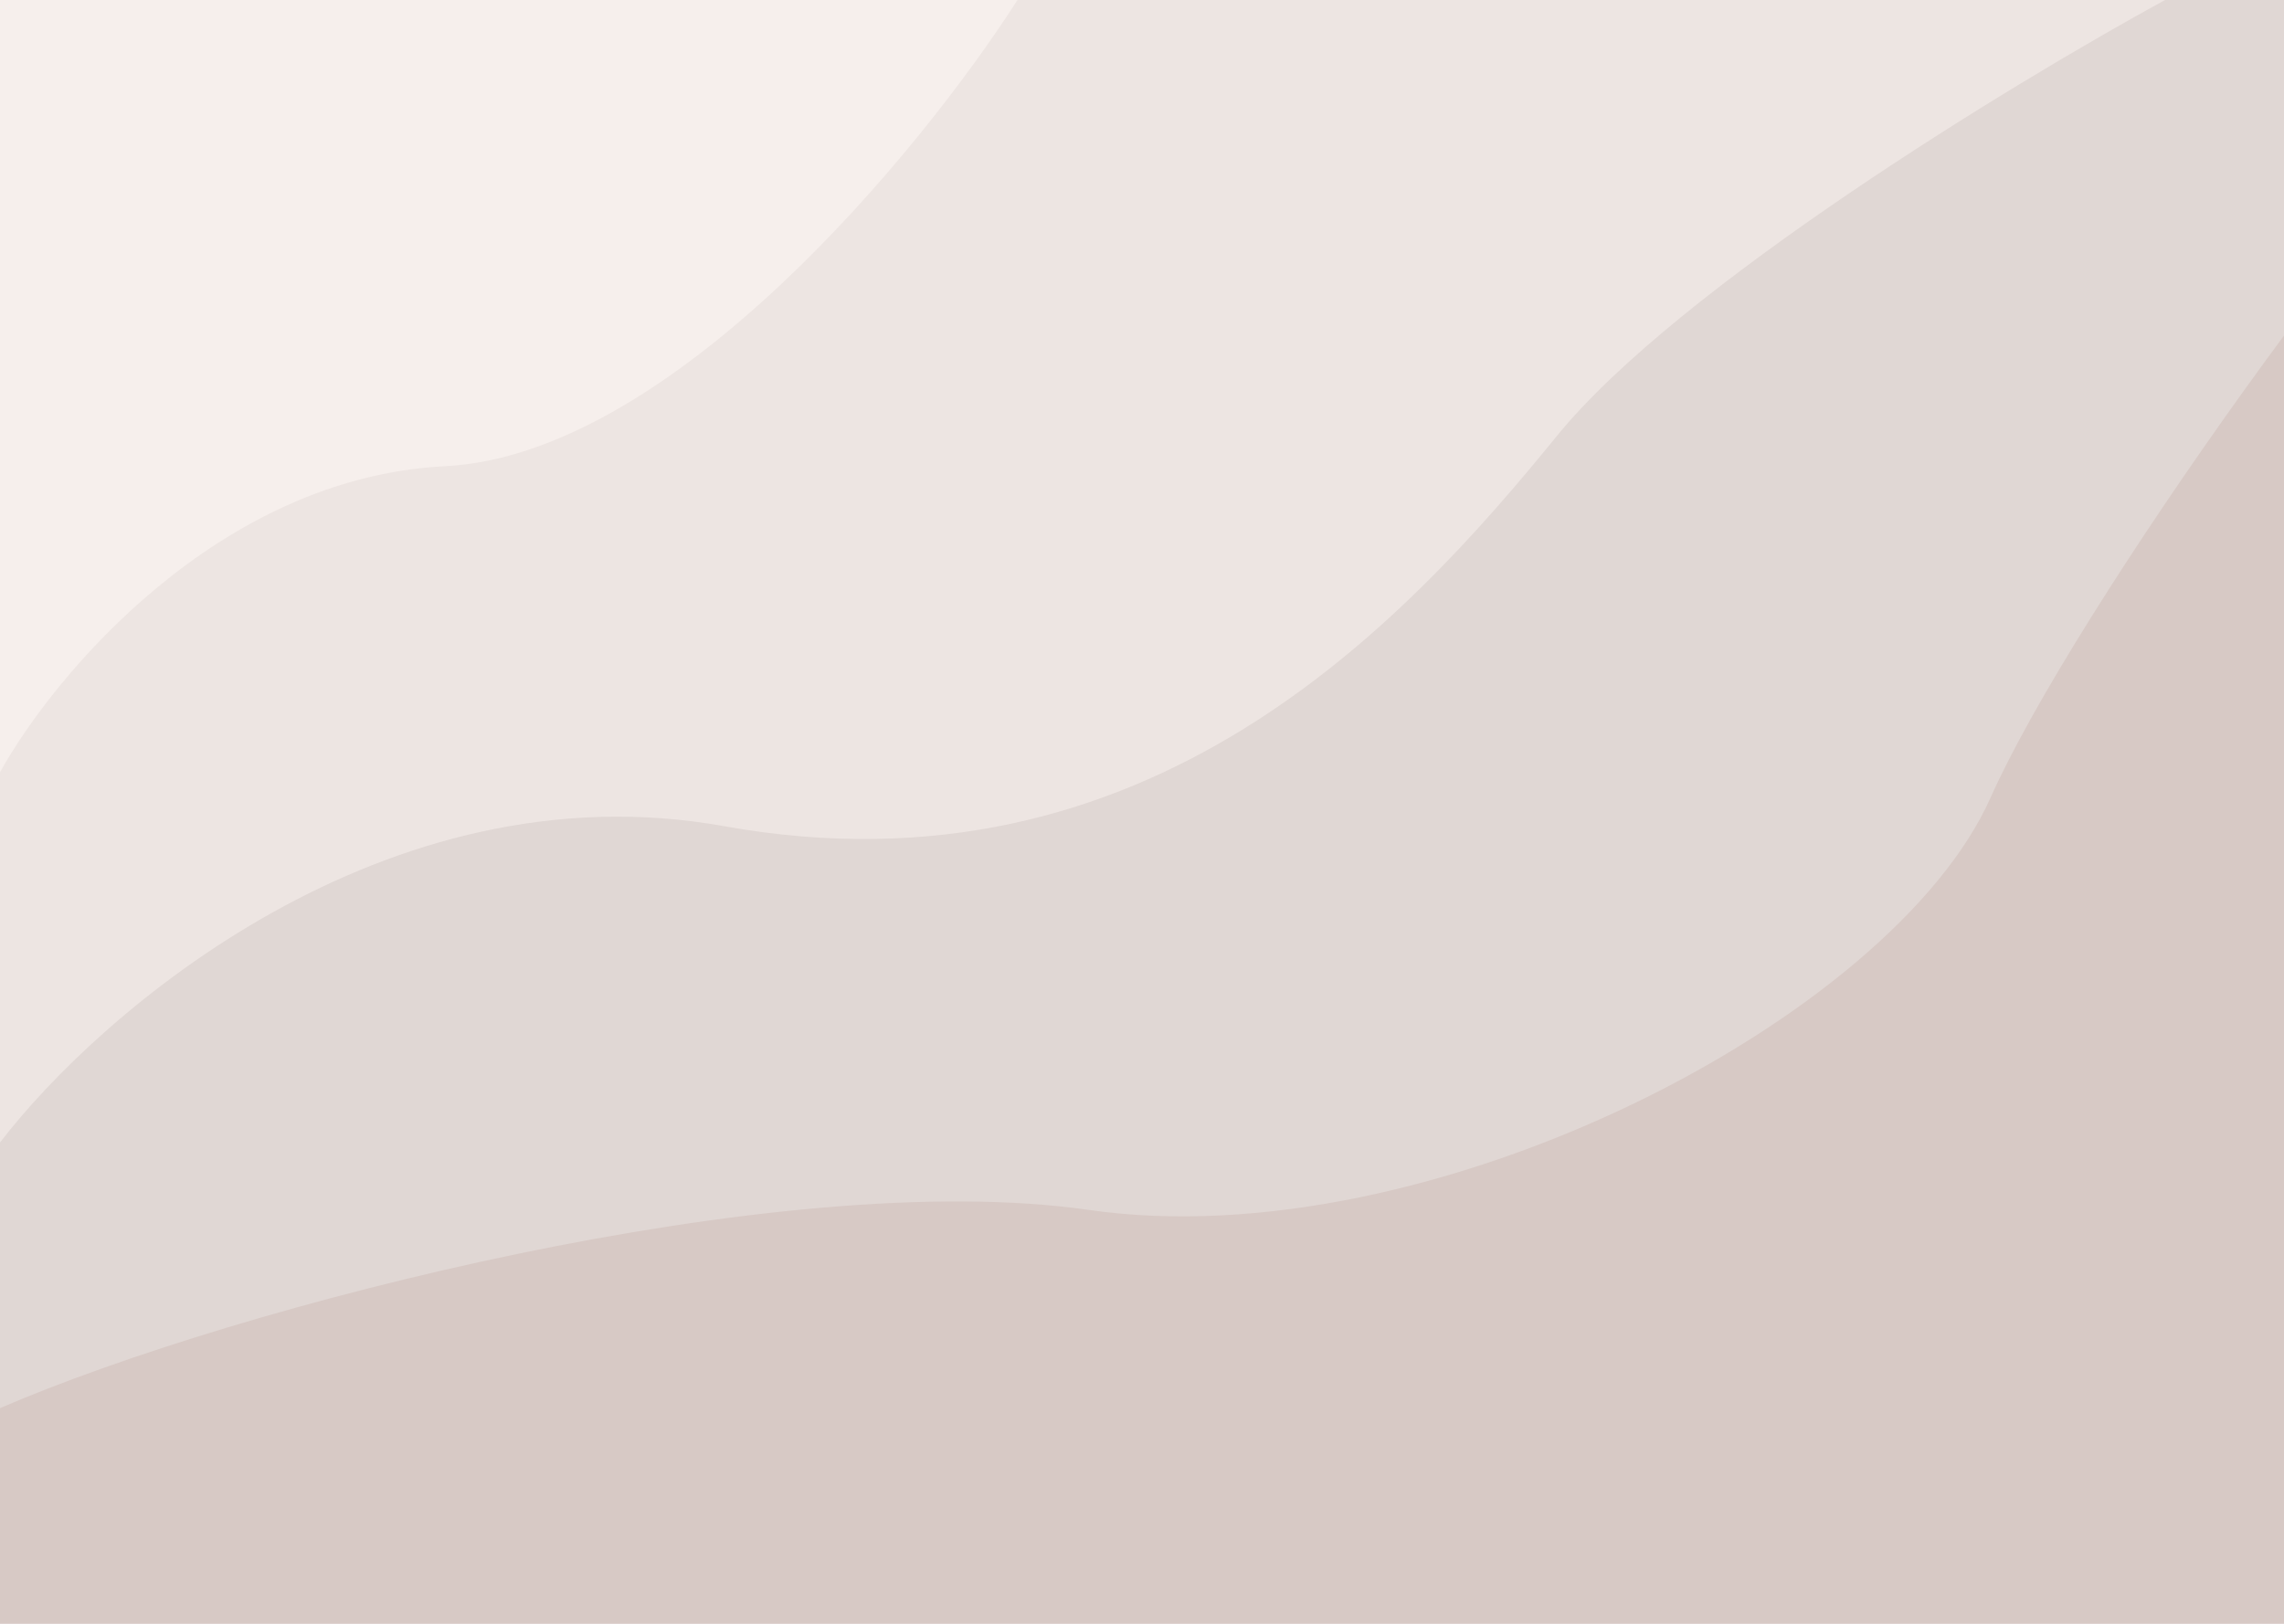 <svg width="1440" height="1024" viewBox="0 0 1440 1024" fill="none" xmlns="http://www.w3.org/2000/svg">
<path d="M1008.87 1121.3C722.58 1080.12 220.683 1209.72 0 1305V0H2380C2218.83 146.47 1920.75 567.557 1844.33 739.206C1753.39 943.48 1325.57 1166.86 1008.87 1121.3Z" fill="#D7C9C5"/>
<g filter="url(#filter0_f_311_2)">
<path d="M686.5 763C491.689 734.976 150.167 823.167 0 888V0H1619.5C1509.83 99.667 1307 386.2 1255 503C1193.12 642 902 794 686.5 763Z" fill="#E0D7D4"/>
</g>
<g filter="url(#filter1_f_311_2)">
<path d="M456.5 521C242.9 482.6 63.167 638 0 720.5V0H1365C1269.17 52.333 1058.3 180.6 981.5 275C885.5 393 723.5 569 456.5 521Z" fill="#EDE5E2"/>
</g>
<g filter="url(#filter2_f_311_2)">
<path d="M280.5 294C137.7 301.2 34 425.667 0 487V0H641.5C580.667 95 423.3 286.8 280.5 294Z" fill="#F6EFEC"/>
</g>
<defs>
<filter id="filter0_f_311_2" x="-15" y="-15" width="1649.5" height="918" filterUnits="userSpaceOnUse" color-interpolation-filters="sRGB">
<feFlood flood-opacity="0" result="BackgroundImageFix"/>
<feBlend mode="normal" in="SourceGraphic" in2="BackgroundImageFix" result="shape"/>
<feGaussianBlur stdDeviation="7.5" result="effect1_foregroundBlur_311_2"/>
</filter>
<filter id="filter1_f_311_2" x="-15" y="-15" width="1395" height="750.5" filterUnits="userSpaceOnUse" color-interpolation-filters="sRGB">
<feFlood flood-opacity="0" result="BackgroundImageFix"/>
<feBlend mode="normal" in="SourceGraphic" in2="BackgroundImageFix" result="shape"/>
<feGaussianBlur stdDeviation="7.5" result="effect1_foregroundBlur_311_2"/>
</filter>
<filter id="filter2_f_311_2" x="-15" y="-15" width="671.5" height="517" filterUnits="userSpaceOnUse" color-interpolation-filters="sRGB">
<feFlood flood-opacity="0" result="BackgroundImageFix"/>
<feBlend mode="normal" in="SourceGraphic" in2="BackgroundImageFix" result="shape"/>
<feGaussianBlur stdDeviation="7.5" result="effect1_foregroundBlur_311_2"/>
</filter>
</defs>
</svg>
